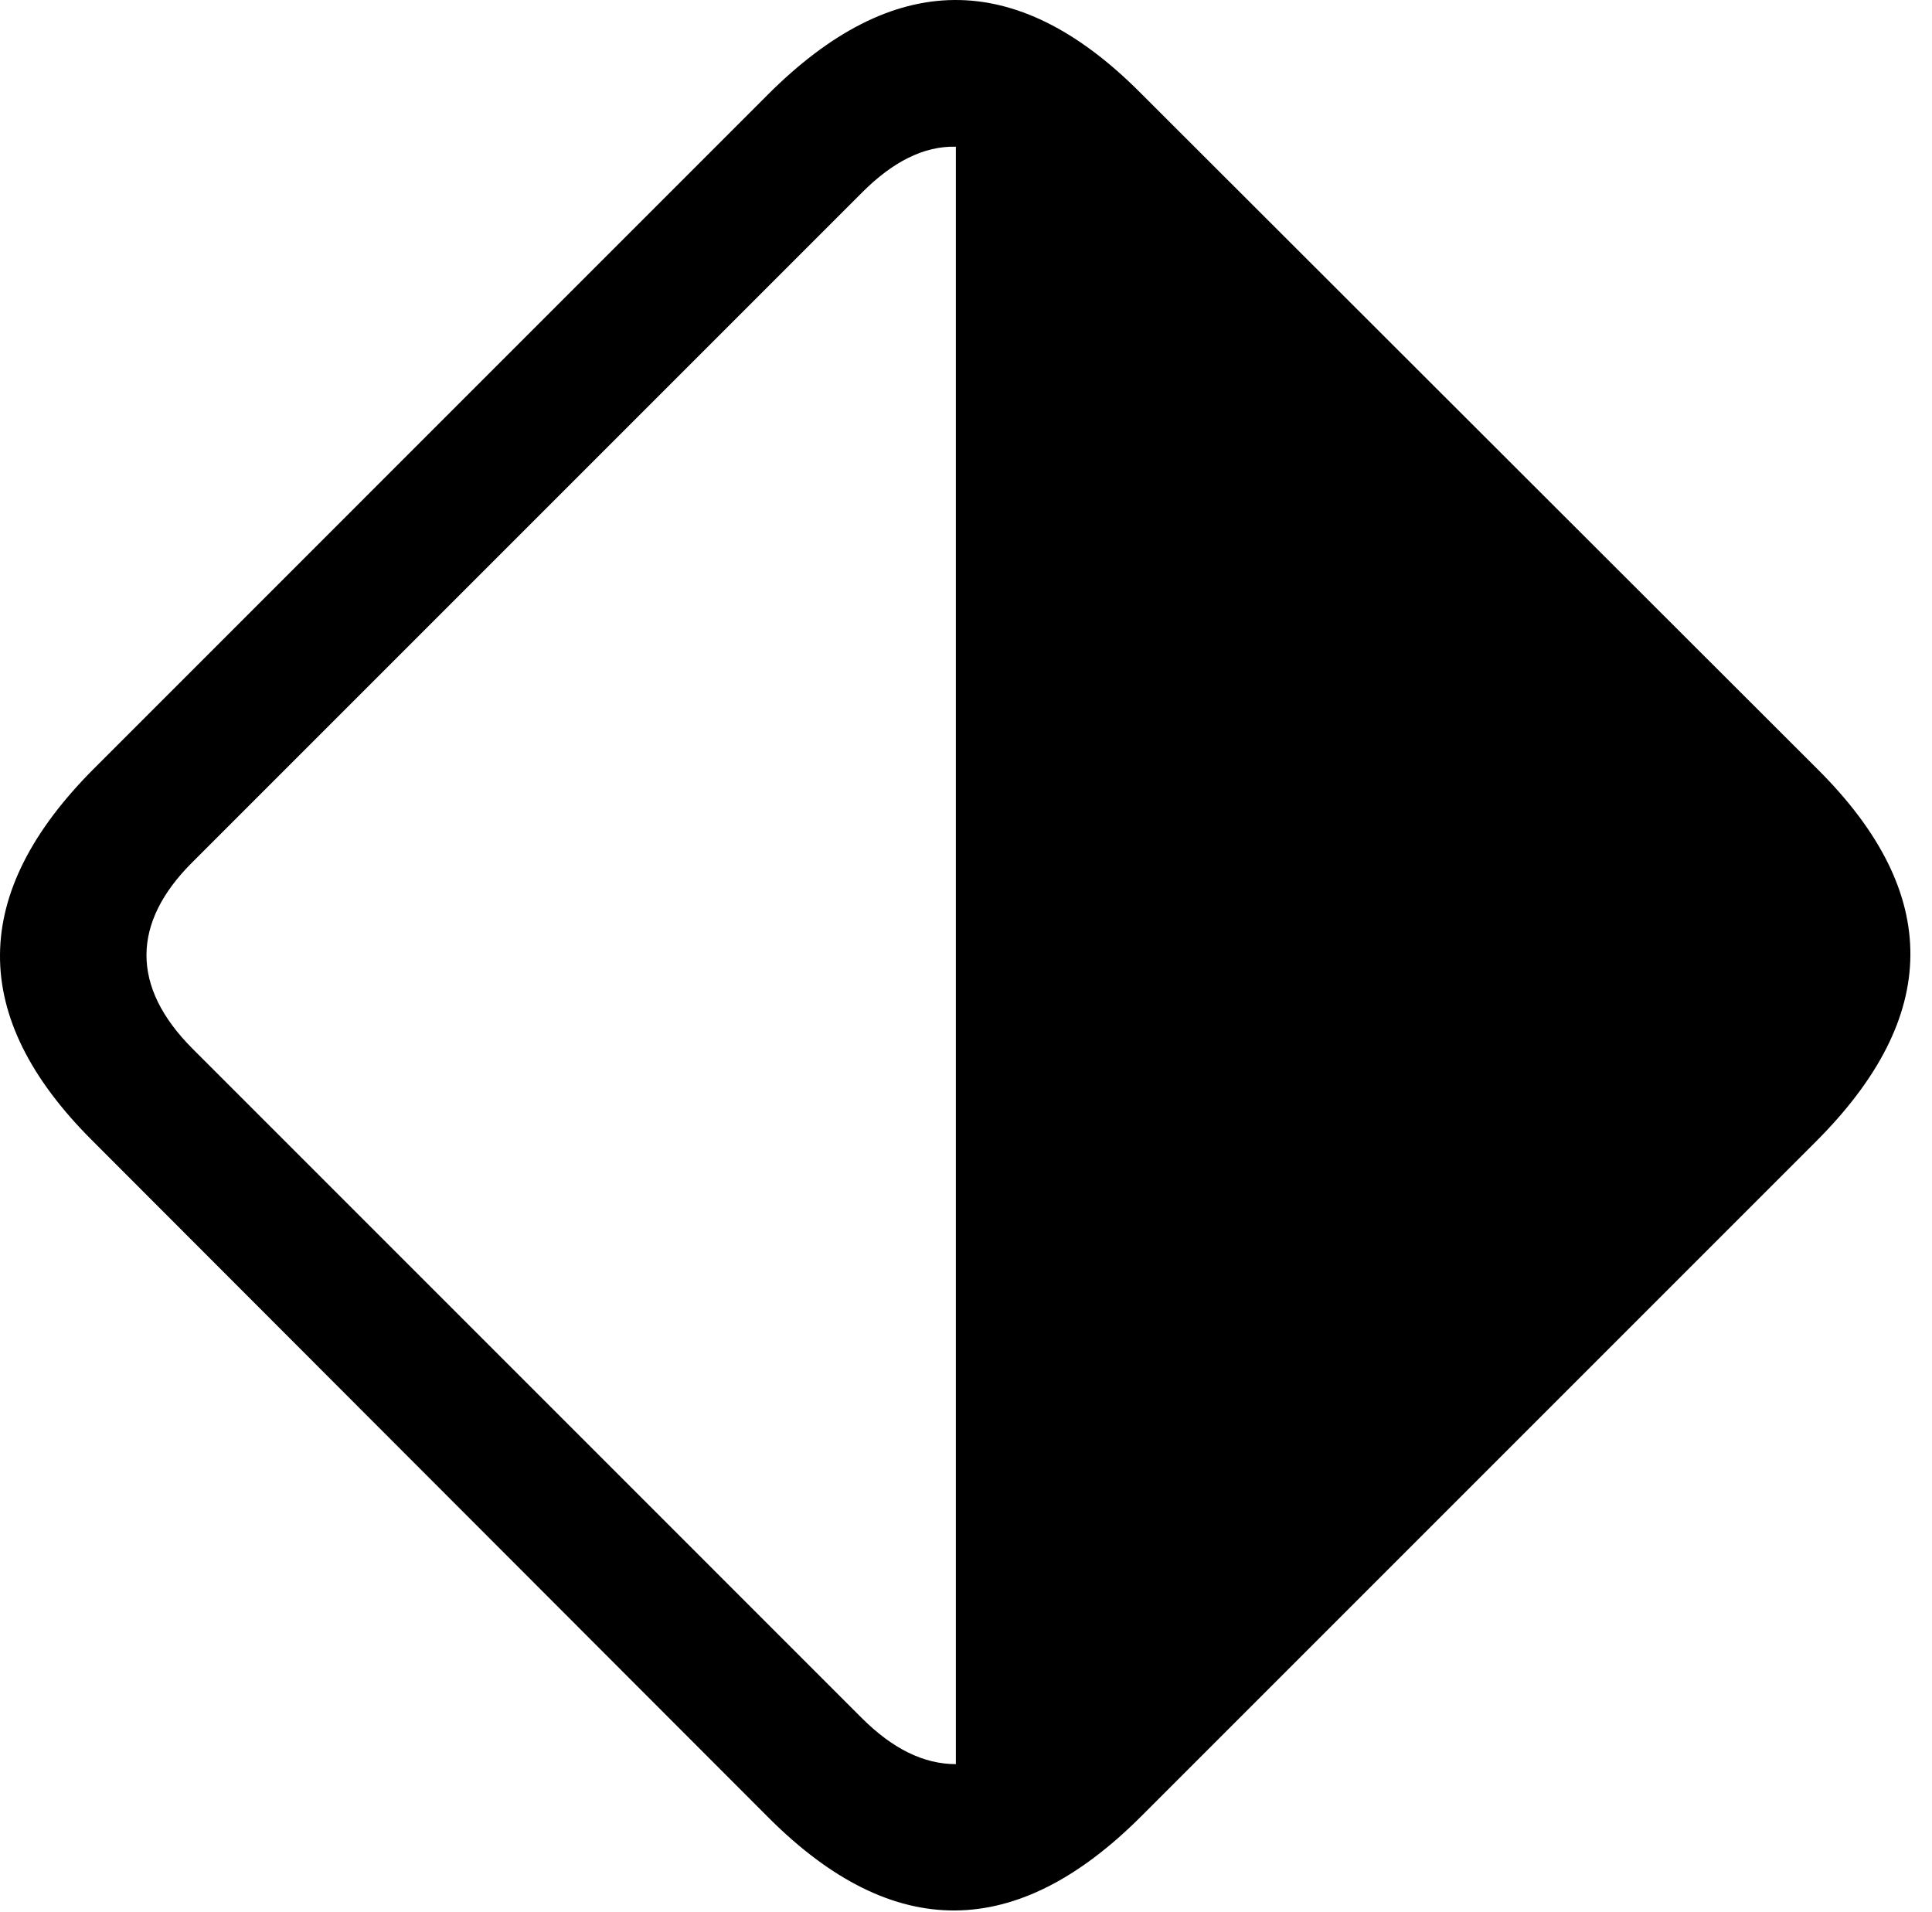 <svg version="1.1" xmlns="http://www.w3.org/2000/svg" xmlns:xlink="http://www.w3.org/1999/xlink" viewBox="0 0 31.357 31.025">
 <g>
  
  <path d="M29.473 18.527C31.497 16.504 31.524 14.508 29.514 12.498L18.495 1.492C16.485-0.518 14.489-0.49 12.465 1.533L1.528 12.471C-0.496 14.494-0.509 16.504 1.487 18.5L12.493 29.519C14.502 31.515 16.499 31.502 18.522 29.478ZM15.514 2.381L15.514 28.631C14.995 28.631 14.489 28.385 13.983 27.879L3.128 17.023C2.116 16.012 2.143 14.973 3.114 14.002L13.997 3.119C14.489 2.627 14.995 2.367 15.514 2.381Z" style="fill:hsl(0 0 0/0.85)"></path>
 </g>
</svg>